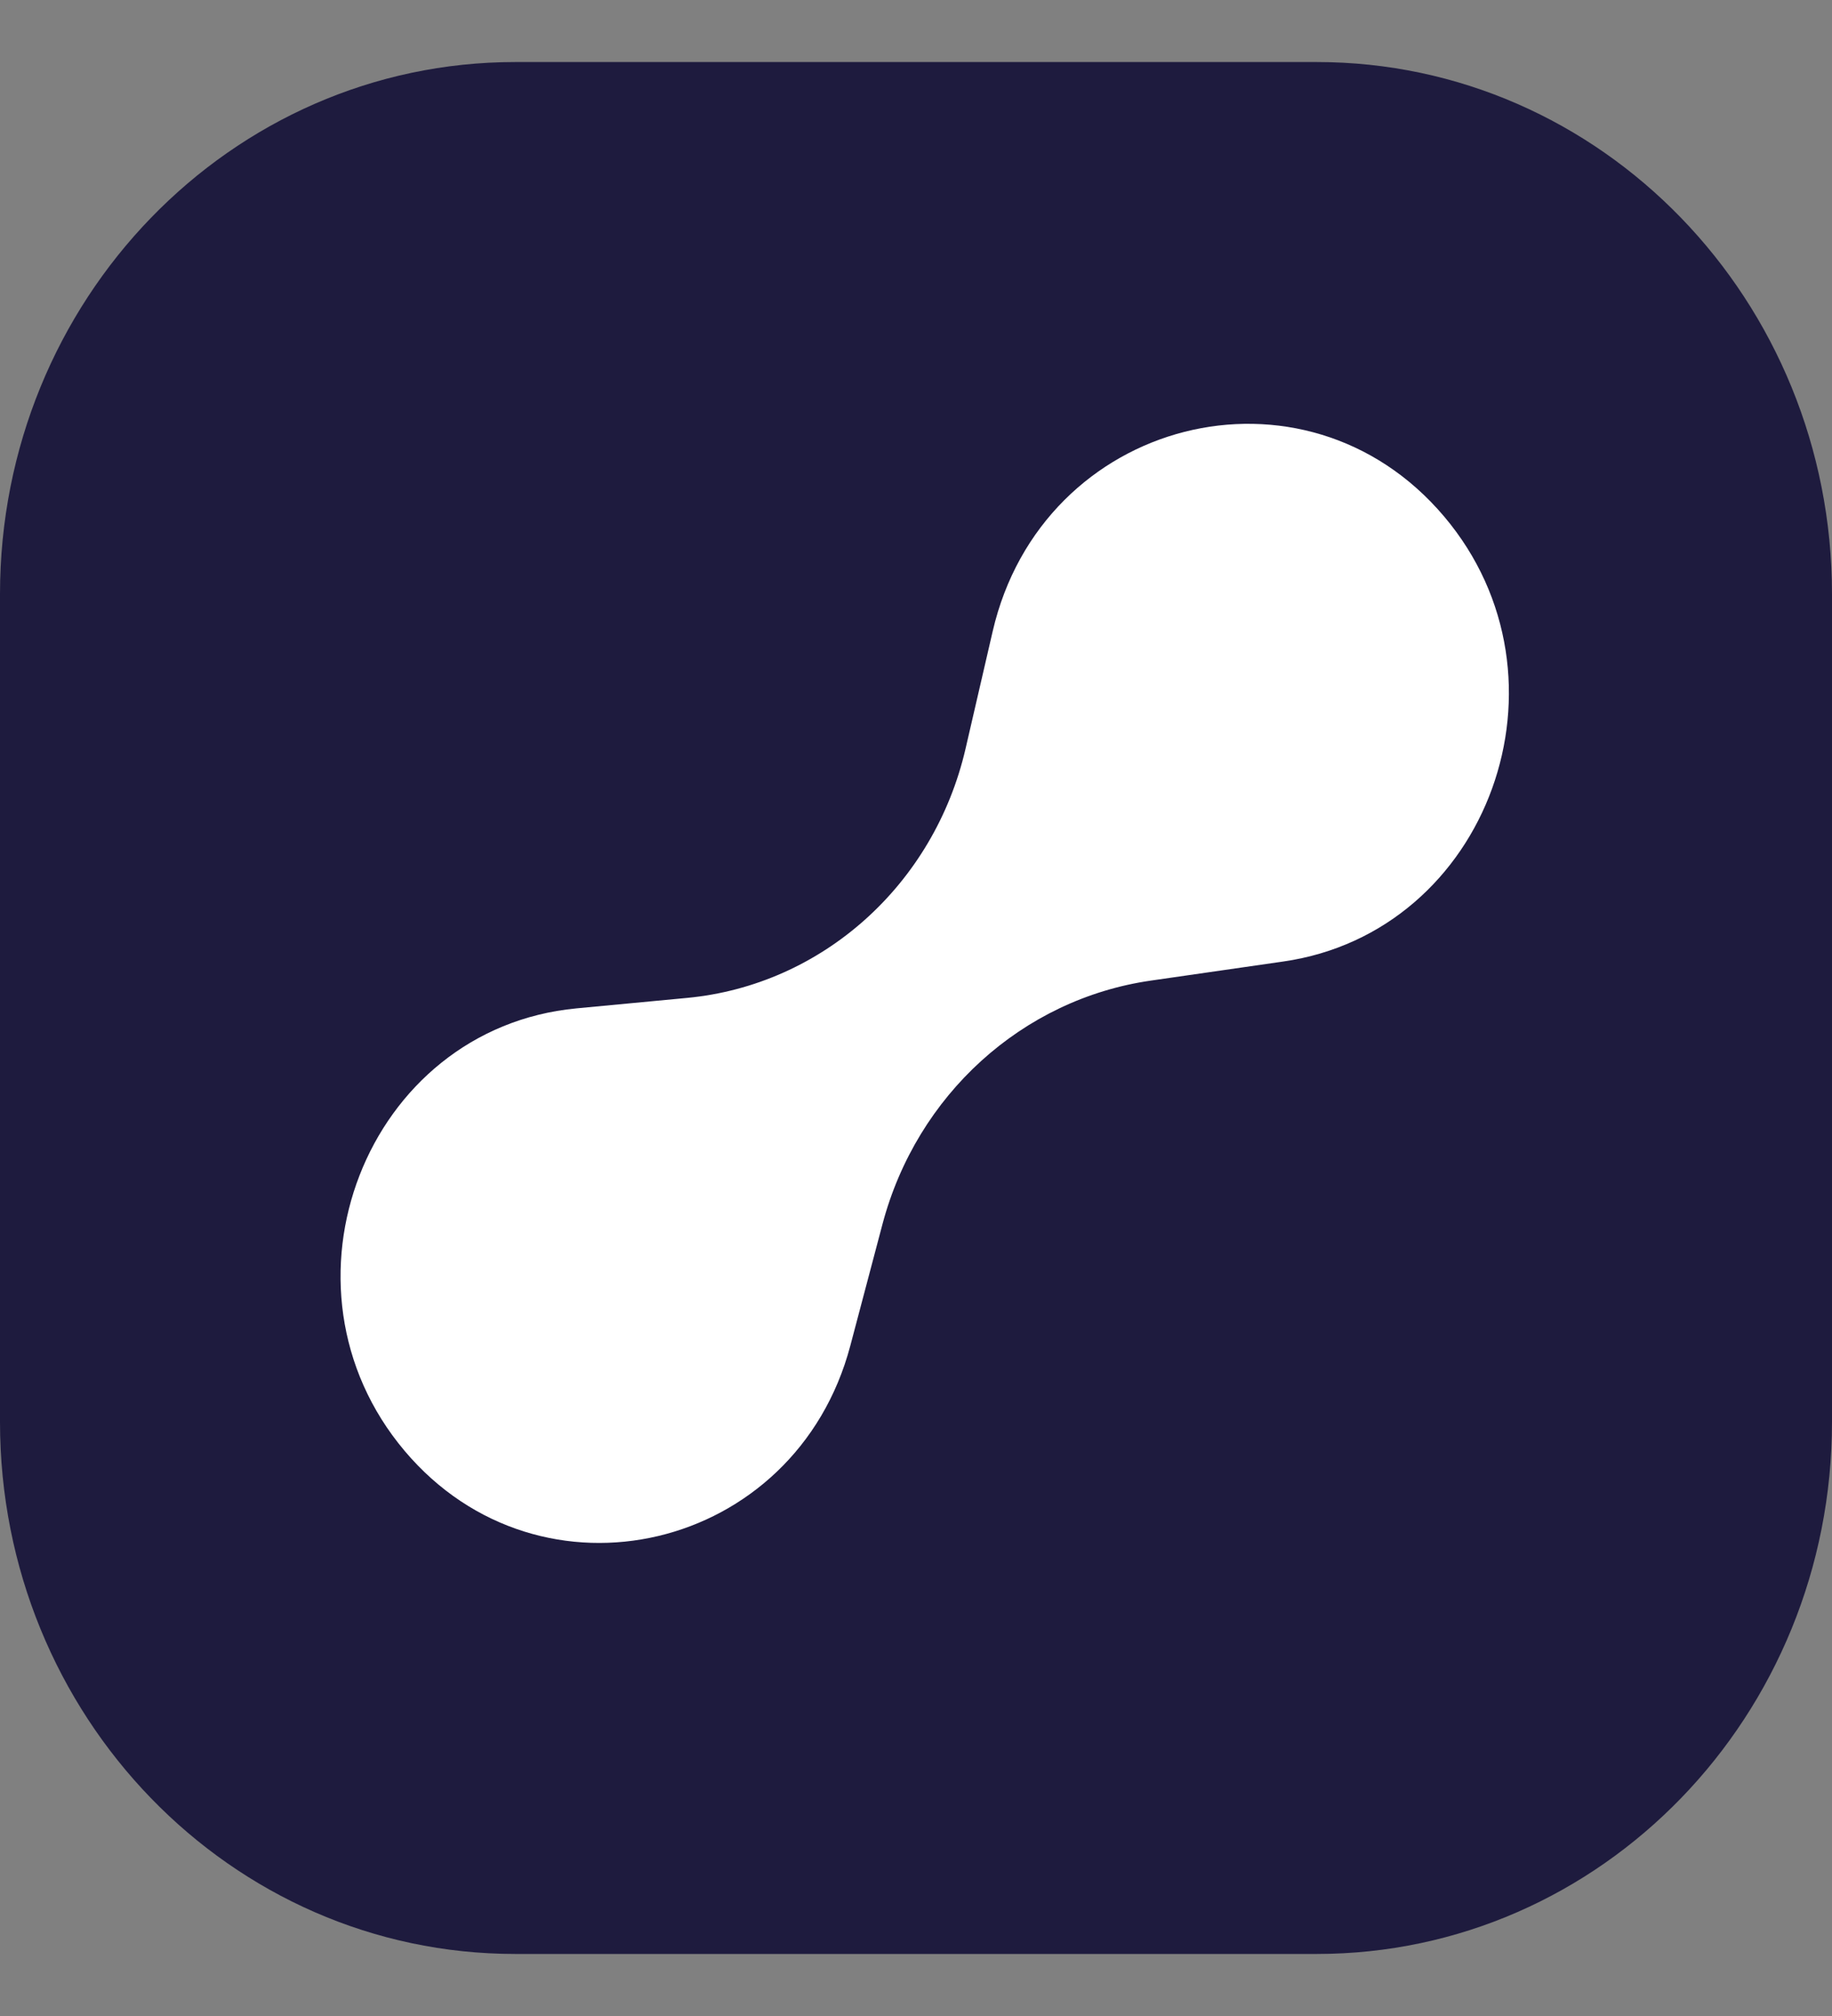 <svg width="20" height="22" viewBox="0 0 20 22" fill="none" xmlns="http://www.w3.org/2000/svg">
<rect x="0" y="0" width="20" height="22" fill="#808080" stroke="none"/>
<g clip-path="url(#clip0_6604_515)">
<path d="M0 6.484C0 3.277 2.518 0.677 5.625 0.677H14.375C17.482 0.677 20 3.277 20 6.484V15.516C20 18.723 17.482 21.323 14.375 21.323H5.625C2.518 21.323 0 18.723 0 15.516V6.484Z" fill="#1E1B3E"/>
<path d="M10.837 6.89C11.376 4.559 14.241 3.831 15.767 5.638C17.257 7.403 16.254 10.171 14.008 10.493L12.564 10.701C11.161 10.903 10.008 11.948 9.634 13.359L9.283 14.685C8.687 16.935 5.903 17.592 4.418 15.834C2.901 14.037 3.995 11.222 6.294 11.004L7.5 10.89C8.974 10.751 10.197 9.656 10.541 8.17L10.837 6.89Z" fill="white"/>
</g>
<defs>
<clipPath id="clip0_6604_515">
<rect width="20" height="20.645" fill="white" transform="translate(0 0.677)"/>
</clipPath>
</defs>
</svg>
